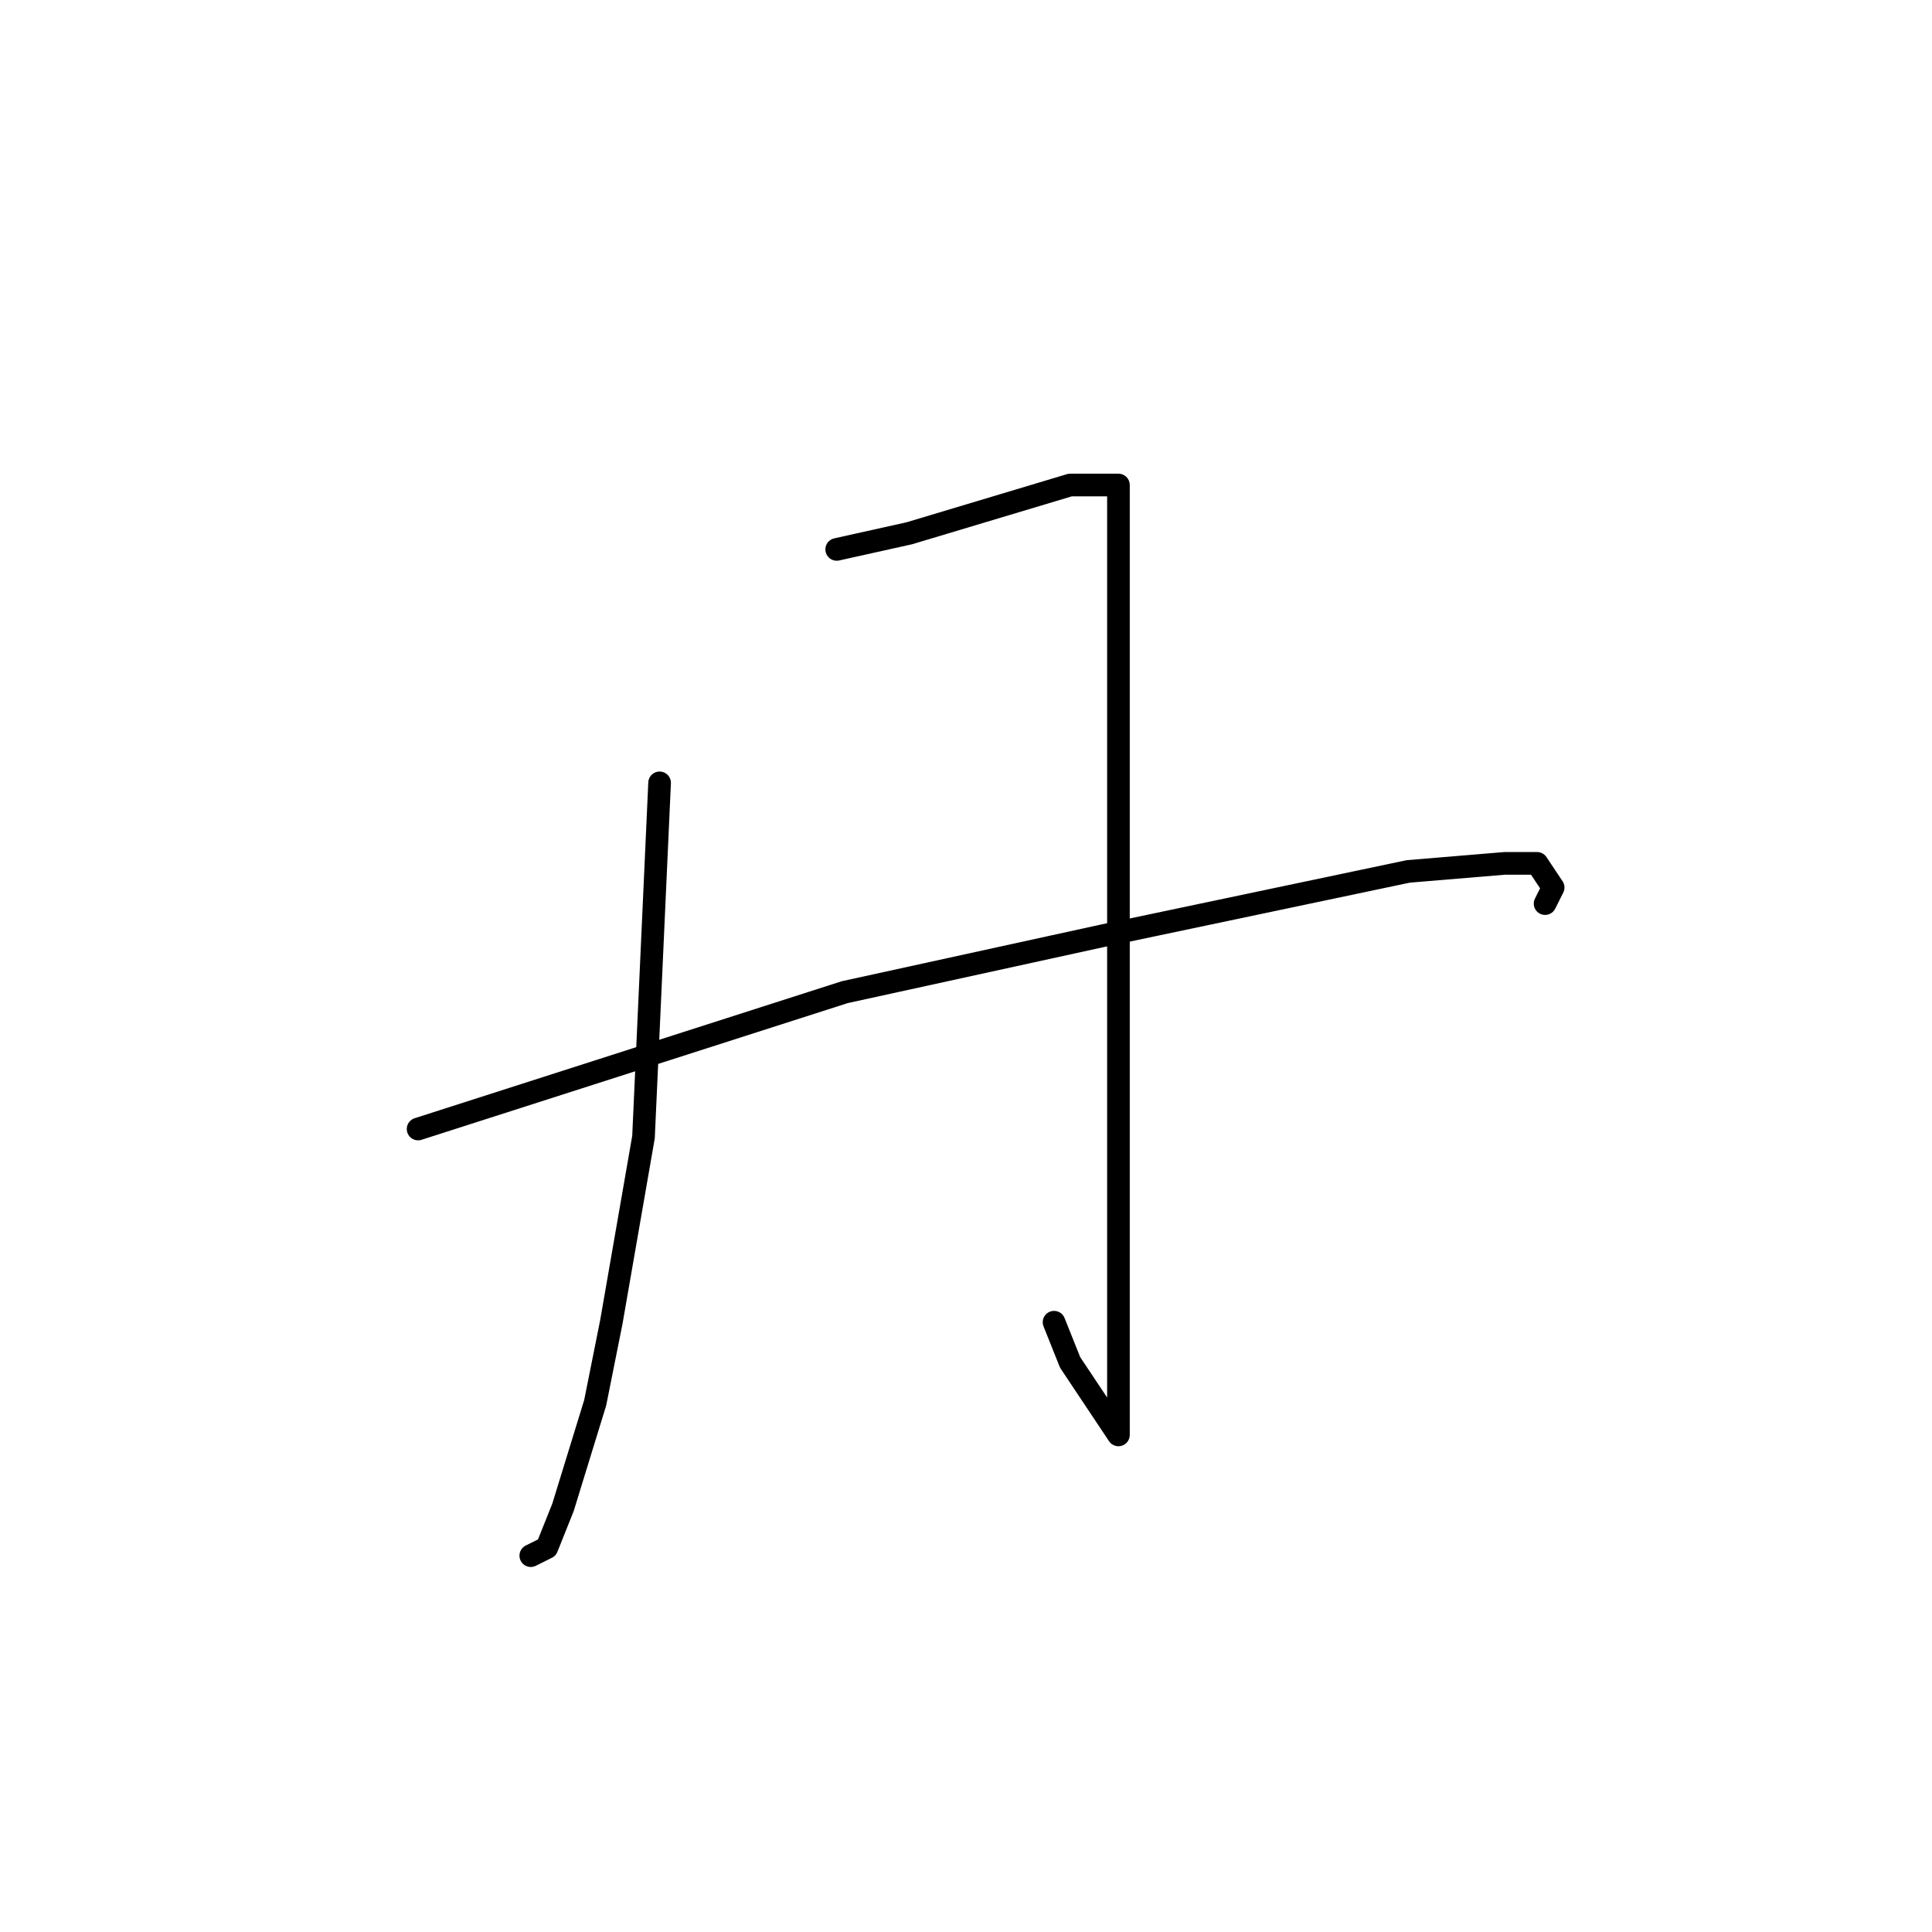 <?xml version="1.0" standalone="no"?>
    <svg width="256" height="256" xmlns="http://www.w3.org/2000/svg" version="1.1">
    <polyline stroke="black" stroke-width="3" stroke-linecap="round" fill="transparent" stroke-linejoin="round" points="87.4 103.733 85.267 150.667 81 175.2 78.867 185.867 74.6 199.733 72.467 205.067 70.333 206.133 70.333 206.133 " />
        <polyline stroke="black" stroke-width="3" stroke-linecap="round" fill="transparent" stroke-linejoin="round" points="110.867 72.8 120.467 70.667 141.8 64.267 147.133 64.267 148.2 64.267 148.2 65.333 148.2 73.867 148.2 112.267 148.2 142.133 148.2 173.067 148.2 186.933 148.2 189.067 148.2 190.133 141.8 180.533 139.667 175.2 139.667 175.2 " />
        <polyline stroke="black" stroke-width="3" stroke-linecap="round" fill="transparent" stroke-linejoin="round" points="55.4 149.6 111.933 131.467 146.067 124 186.6 115.467 199.4 114.4 203.667 114.4 205.8 117.6 204.733 119.733 204.733 119.733 " />
        </svg>